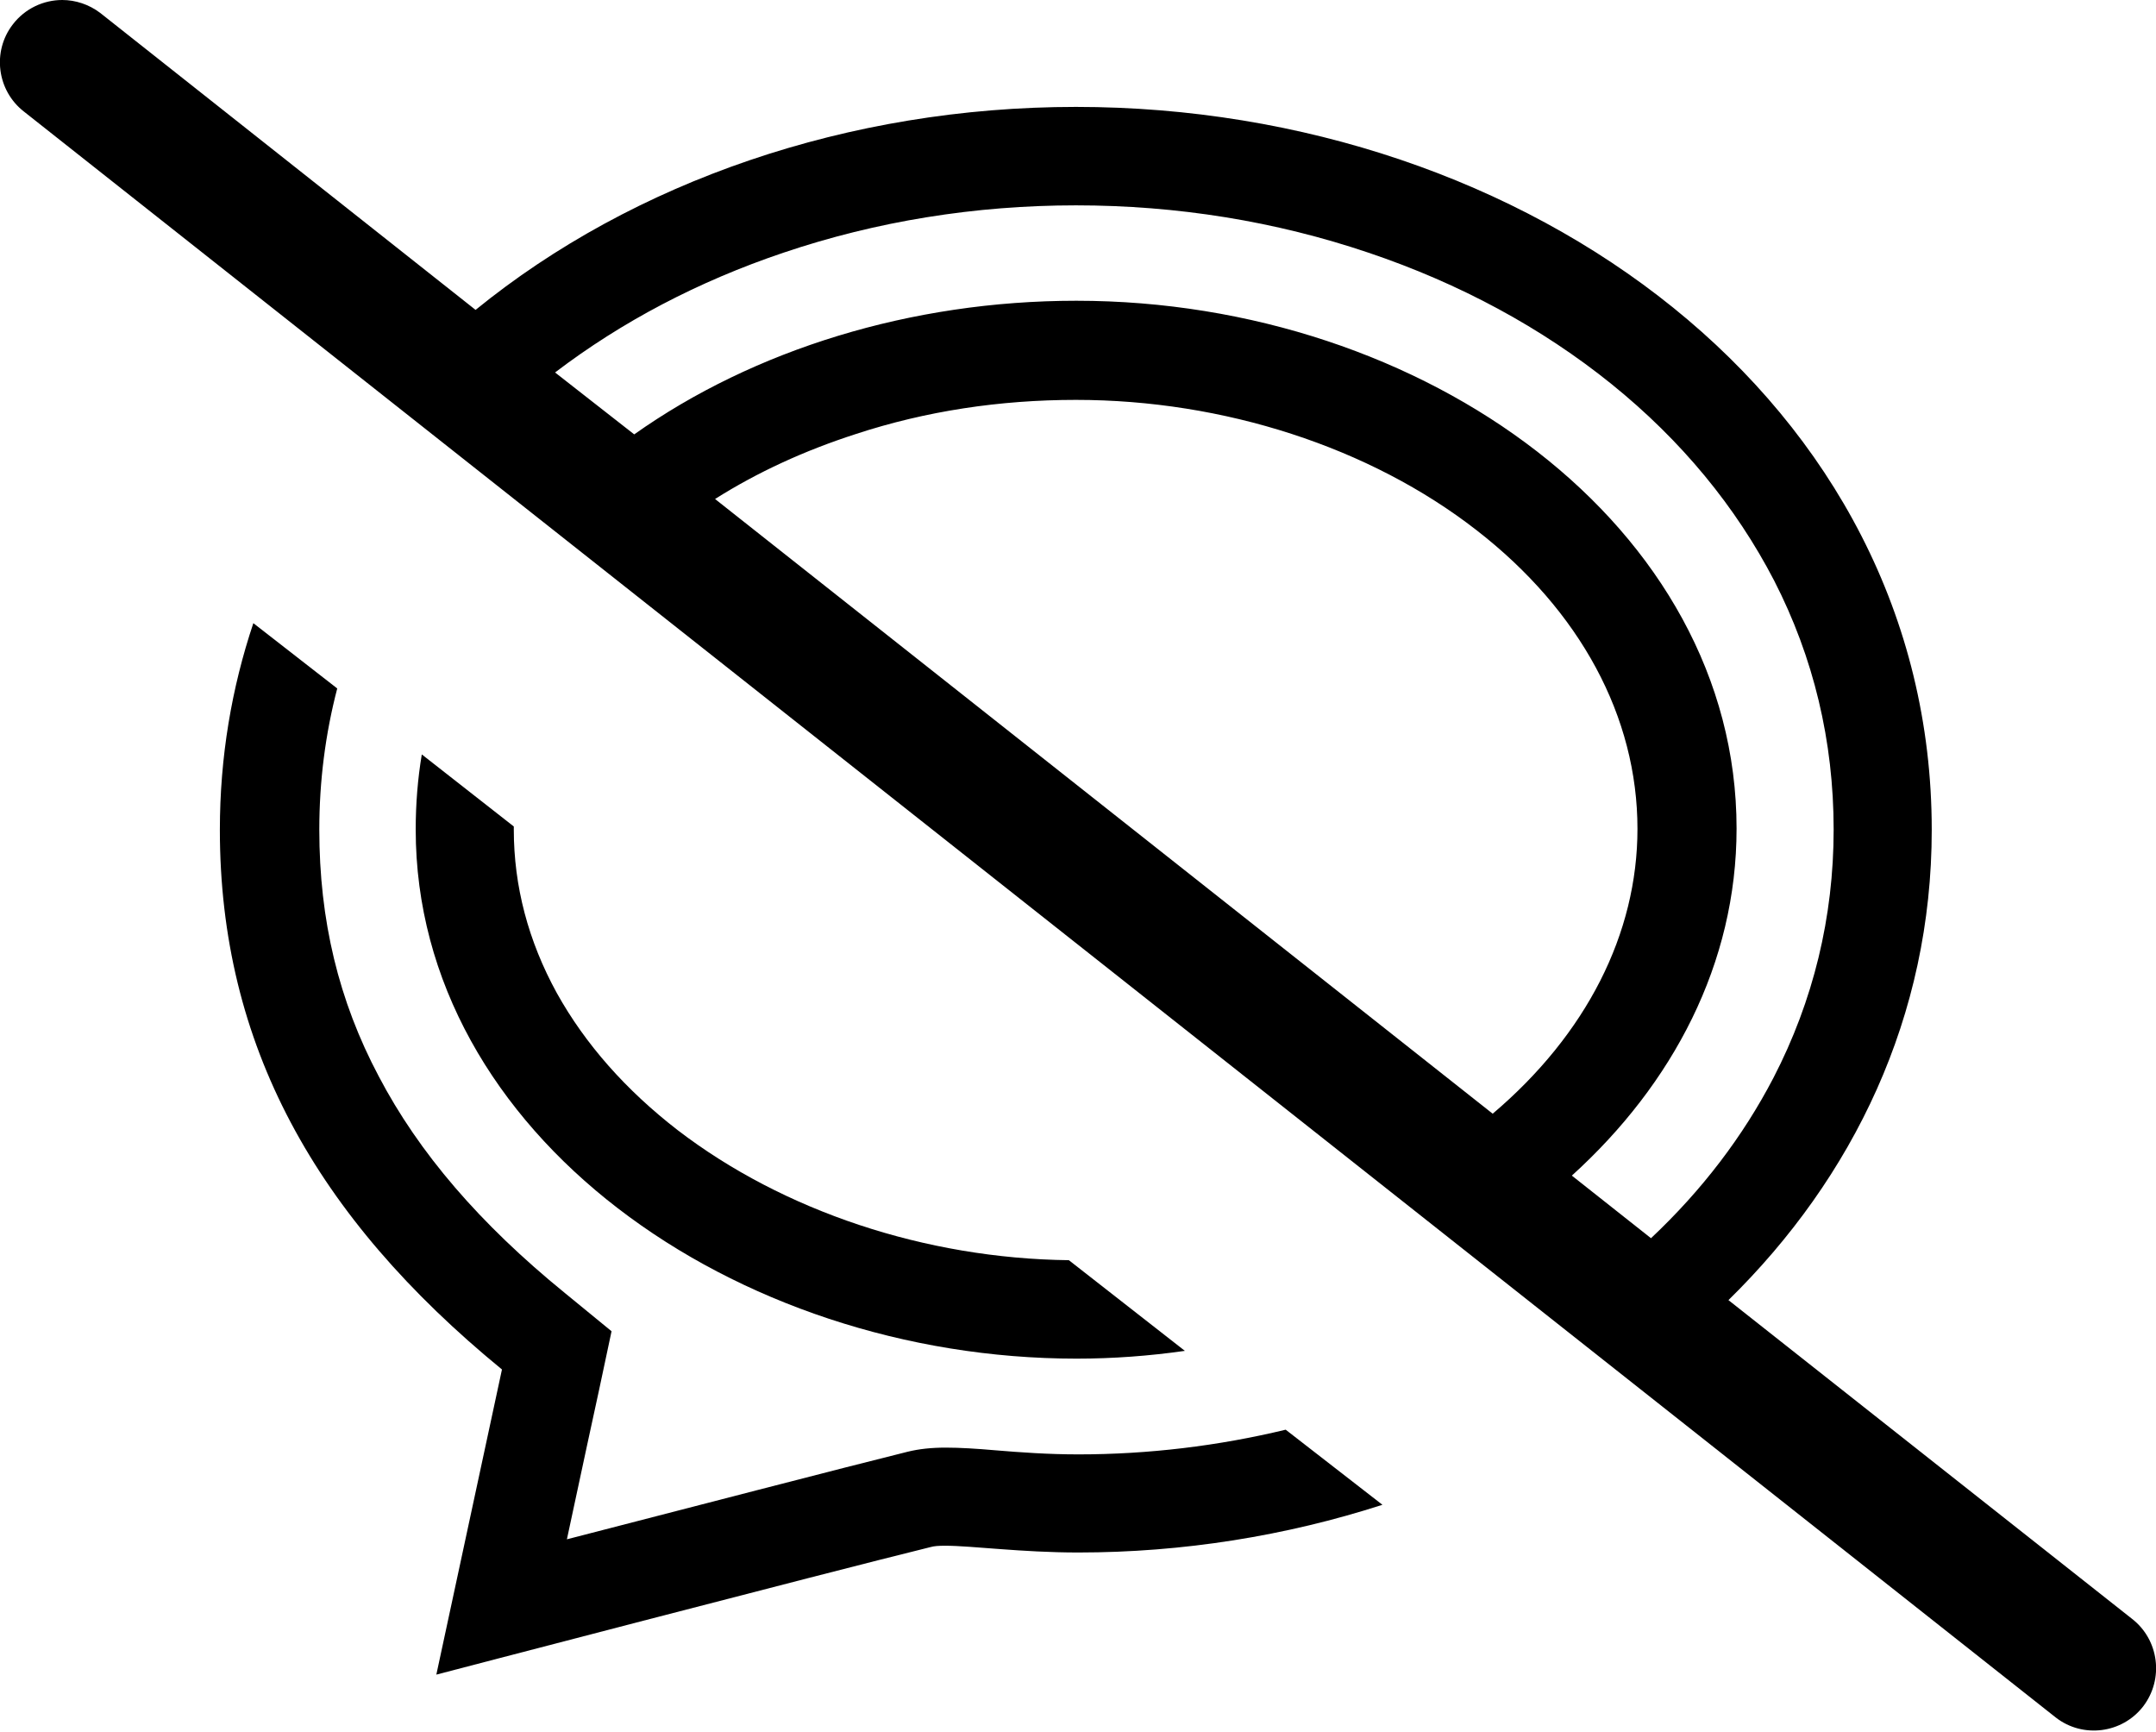 <?xml version="1.0" encoding="utf-8"?>
<!-- Generator: Adobe Illustrator 22.0.1, SVG Export Plug-In . SVG Version: 6.00 Build 0)  -->
<svg version="1.1" id="Layer_1" xmlns="http://www.w3.org/2000/svg" xmlns:xlink="http://www.w3.org/1999/xlink" x="0px" y="0px"
	 viewBox="0 0 637.4 512" style="enable-background:new 0 0 637.4 512;" xml:space="preserve">
<g id="_x33_2">
	<path d="M380.1,422.6c-19.9,4.8-40.6,7.3-61.3,7.3c-8.9,0-17.2-0.6-24.4-1.2c-5.7-0.5-10.6-0.8-14.8-0.8c-4.3,0-7.9,0.4-11.2,1.2
		c-18.6,4.6-65.1,16.7-100.8,25.9c4.3-20,8.5-39.7,9.5-44.1l3.7-17.4l-13.8-11.3c-25.2-20.5-43.2-41.5-55-64
		c-11.9-22.4-17.6-46.2-17.6-73c0-14.3,1.8-28.3,5.3-41.7l-24.8-19.3c-6.4,19.1-9.9,39.5-9.9,61.1c0,63.4,28.2,114.3,83.4,159.5
		C146.4,414,129,495,129,495s114.4-29.9,146.1-37.7c1-0.3,2.4-0.4,4.3-0.4c7.9,0,22.5,2,39.4,2c30.9,0,61.4-4.9,89.9-14.1
		L380.1,422.6z"/>
	<path d="M630.3,478.5L511,384.3c36.9-36.2,60.1-83.8,60.1-139c0-126.7-119.5-213.7-253-213.7c-67.2,0-130.8,22-177.5,60L29.6,3.8
		C26.3,1.3,22.3,0,18.4,0C12.9,0,7.4,2.5,3.8,7.2c-6.2,8-4.7,19.6,3.3,25.8l600.7,474.7c8,6.2,19.6,4.7,25.8-3.3
		C639.8,496.3,638.3,484.7,630.3,478.5z M164.1,110.1c19.7-15,42.3-26.9,67.5-35.4c27.5-9.3,56.7-14,86.5-14c29.9,0,59,4.7,86.5,14
		c27,9.1,51.2,22.2,71.8,38.8c20.7,16.7,36.8,36.3,48.1,58.1c11.7,22.8,17.6,47.5,17.6,73.6c0,25.9-6,50.6-17.8,73.4
		c-9,17.3-21.1,33.2-36.2,47.4l-23.4-18.5c29.9-27.1,48.7-62.7,48.7-102.6c0-89.1-92.1-156-195.2-156c-48.9,0-95.4,14.5-130.7,39.5
		L164.1,110.1z M441.3,329.2L211.4,147.5c12.5-7.9,26.4-14.3,41.6-19.2c20.7-6.8,42.6-10.1,65.1-10.1c43.7,0,86.9,14,118.4,38.5
		c30.7,23.8,47.6,55.2,47.6,88.3C484.1,276,469,305.7,441.3,329.2z"/>
	<path d="M316,372.5L316,372.5c-42.4-0.5-84.4-14.5-115.6-38.4c-15.4-11.9-27.4-25.5-35.8-40.6c-8.4-15.3-12.7-31.5-12.7-48.3
		c0-0.3,0-0.6,0-0.9l-27.2-21.3c-1.2,7.2-1.8,14.6-1.8,22.2c0,90,94.2,156.4,195.4,156.4c10.8,0,21.5-0.8,32-2.3L316,372.5z"/>
</g>
</svg>
